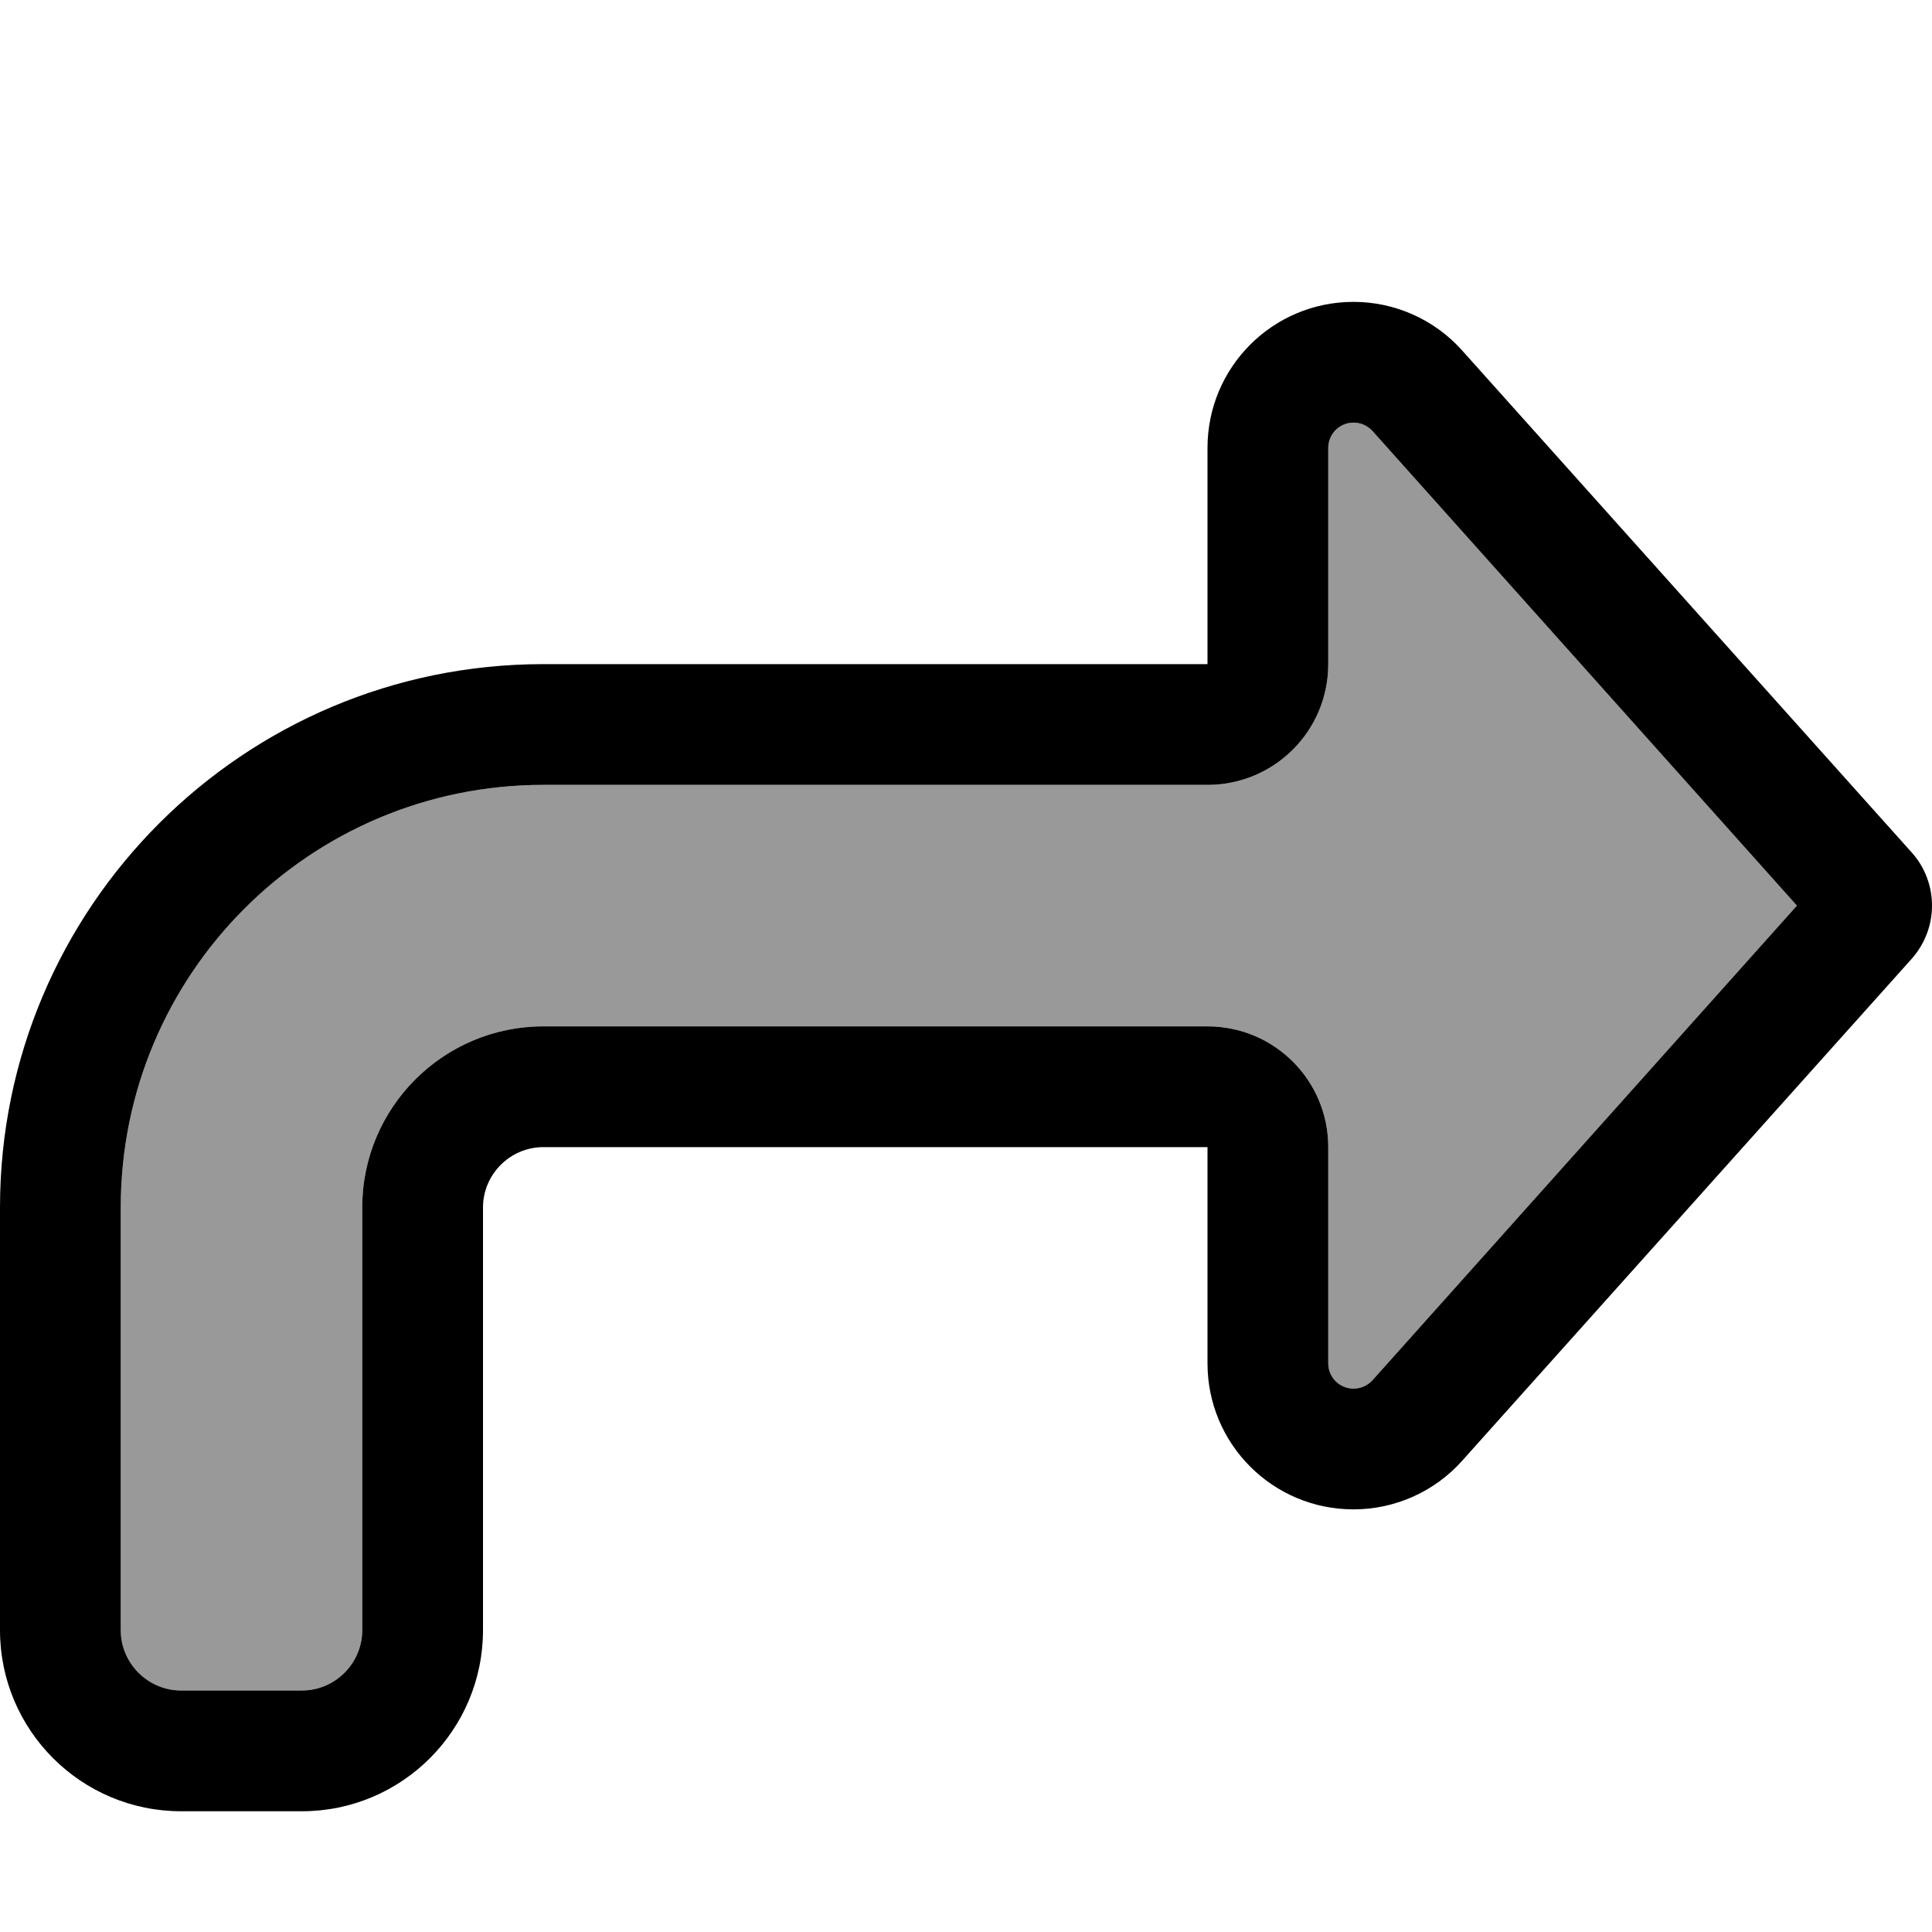 <svg xmlns="http://www.w3.org/2000/svg" viewBox="0 0 512 512"><defs><style>.fa-secondary{opacity:.4}</style></defs><path class="fa-secondary" d="M32 320l0 112c0 8.8 7.2 16 16 16l32 0c8.8 0 16-7.2 16-16l0-112c0-26.5 21.5-48 48-48l176 0c17.7 0 32 14.3 32 32l0 57.3c0 3.7 3 6.7 6.7 6.7c1.9 0 3.7-.8 5-2.2L476.2 240 363.7 114.2c-1.3-1.4-3.1-2.2-5-2.2c-3.7 0-6.7 3-6.7 6.7l0 57.3c0 17.7-14.3 32-32 32l-176 0C82.1 208 32 258.1 32 320z"/><path class="fa-primary" d="M352 304l0 57.3c0 3.7 3 6.7 6.7 6.7c1.9 0 3.7-.8 5-2.2L476.2 240 363.7 114.2c-1.3-1.4-3.1-2.2-5-2.2c-3.7 0-6.7 3-6.7 6.7l0 57.3c0 17.7-14.3 32-32 32l-176 0C82.1 208 32 258.1 32 320l0 112c0 8.8 7.2 16 16 16l32 0c8.8 0 16-7.2 16-16l0-112c0-26.5 21.5-48 48-48l176 0c17.7 0 32 14.3 32 32zm154.7-78c3.4 3.8 5.3 8.8 5.3 14s-1.9 10.1-5.3 14L387.5 387.1c-7.3 8.2-17.8 12.9-28.8 12.9c-21.4 0-38.7-17.3-38.7-38.7l0-25.3 0-32-32 0-144 0c-8.8 0-16 7.2-16 16l0 112c0 26.5-21.5 48-48 48l-32 0c-26.5 0-48-21.5-48-48L0 320c0-79.5 64.5-144 144-144l144 0 32 0 0-32 0-25.3C320 97.3 337.3 80 358.7 80c11 0 21.5 4.7 28.8 12.9L506.7 226z"/></svg>